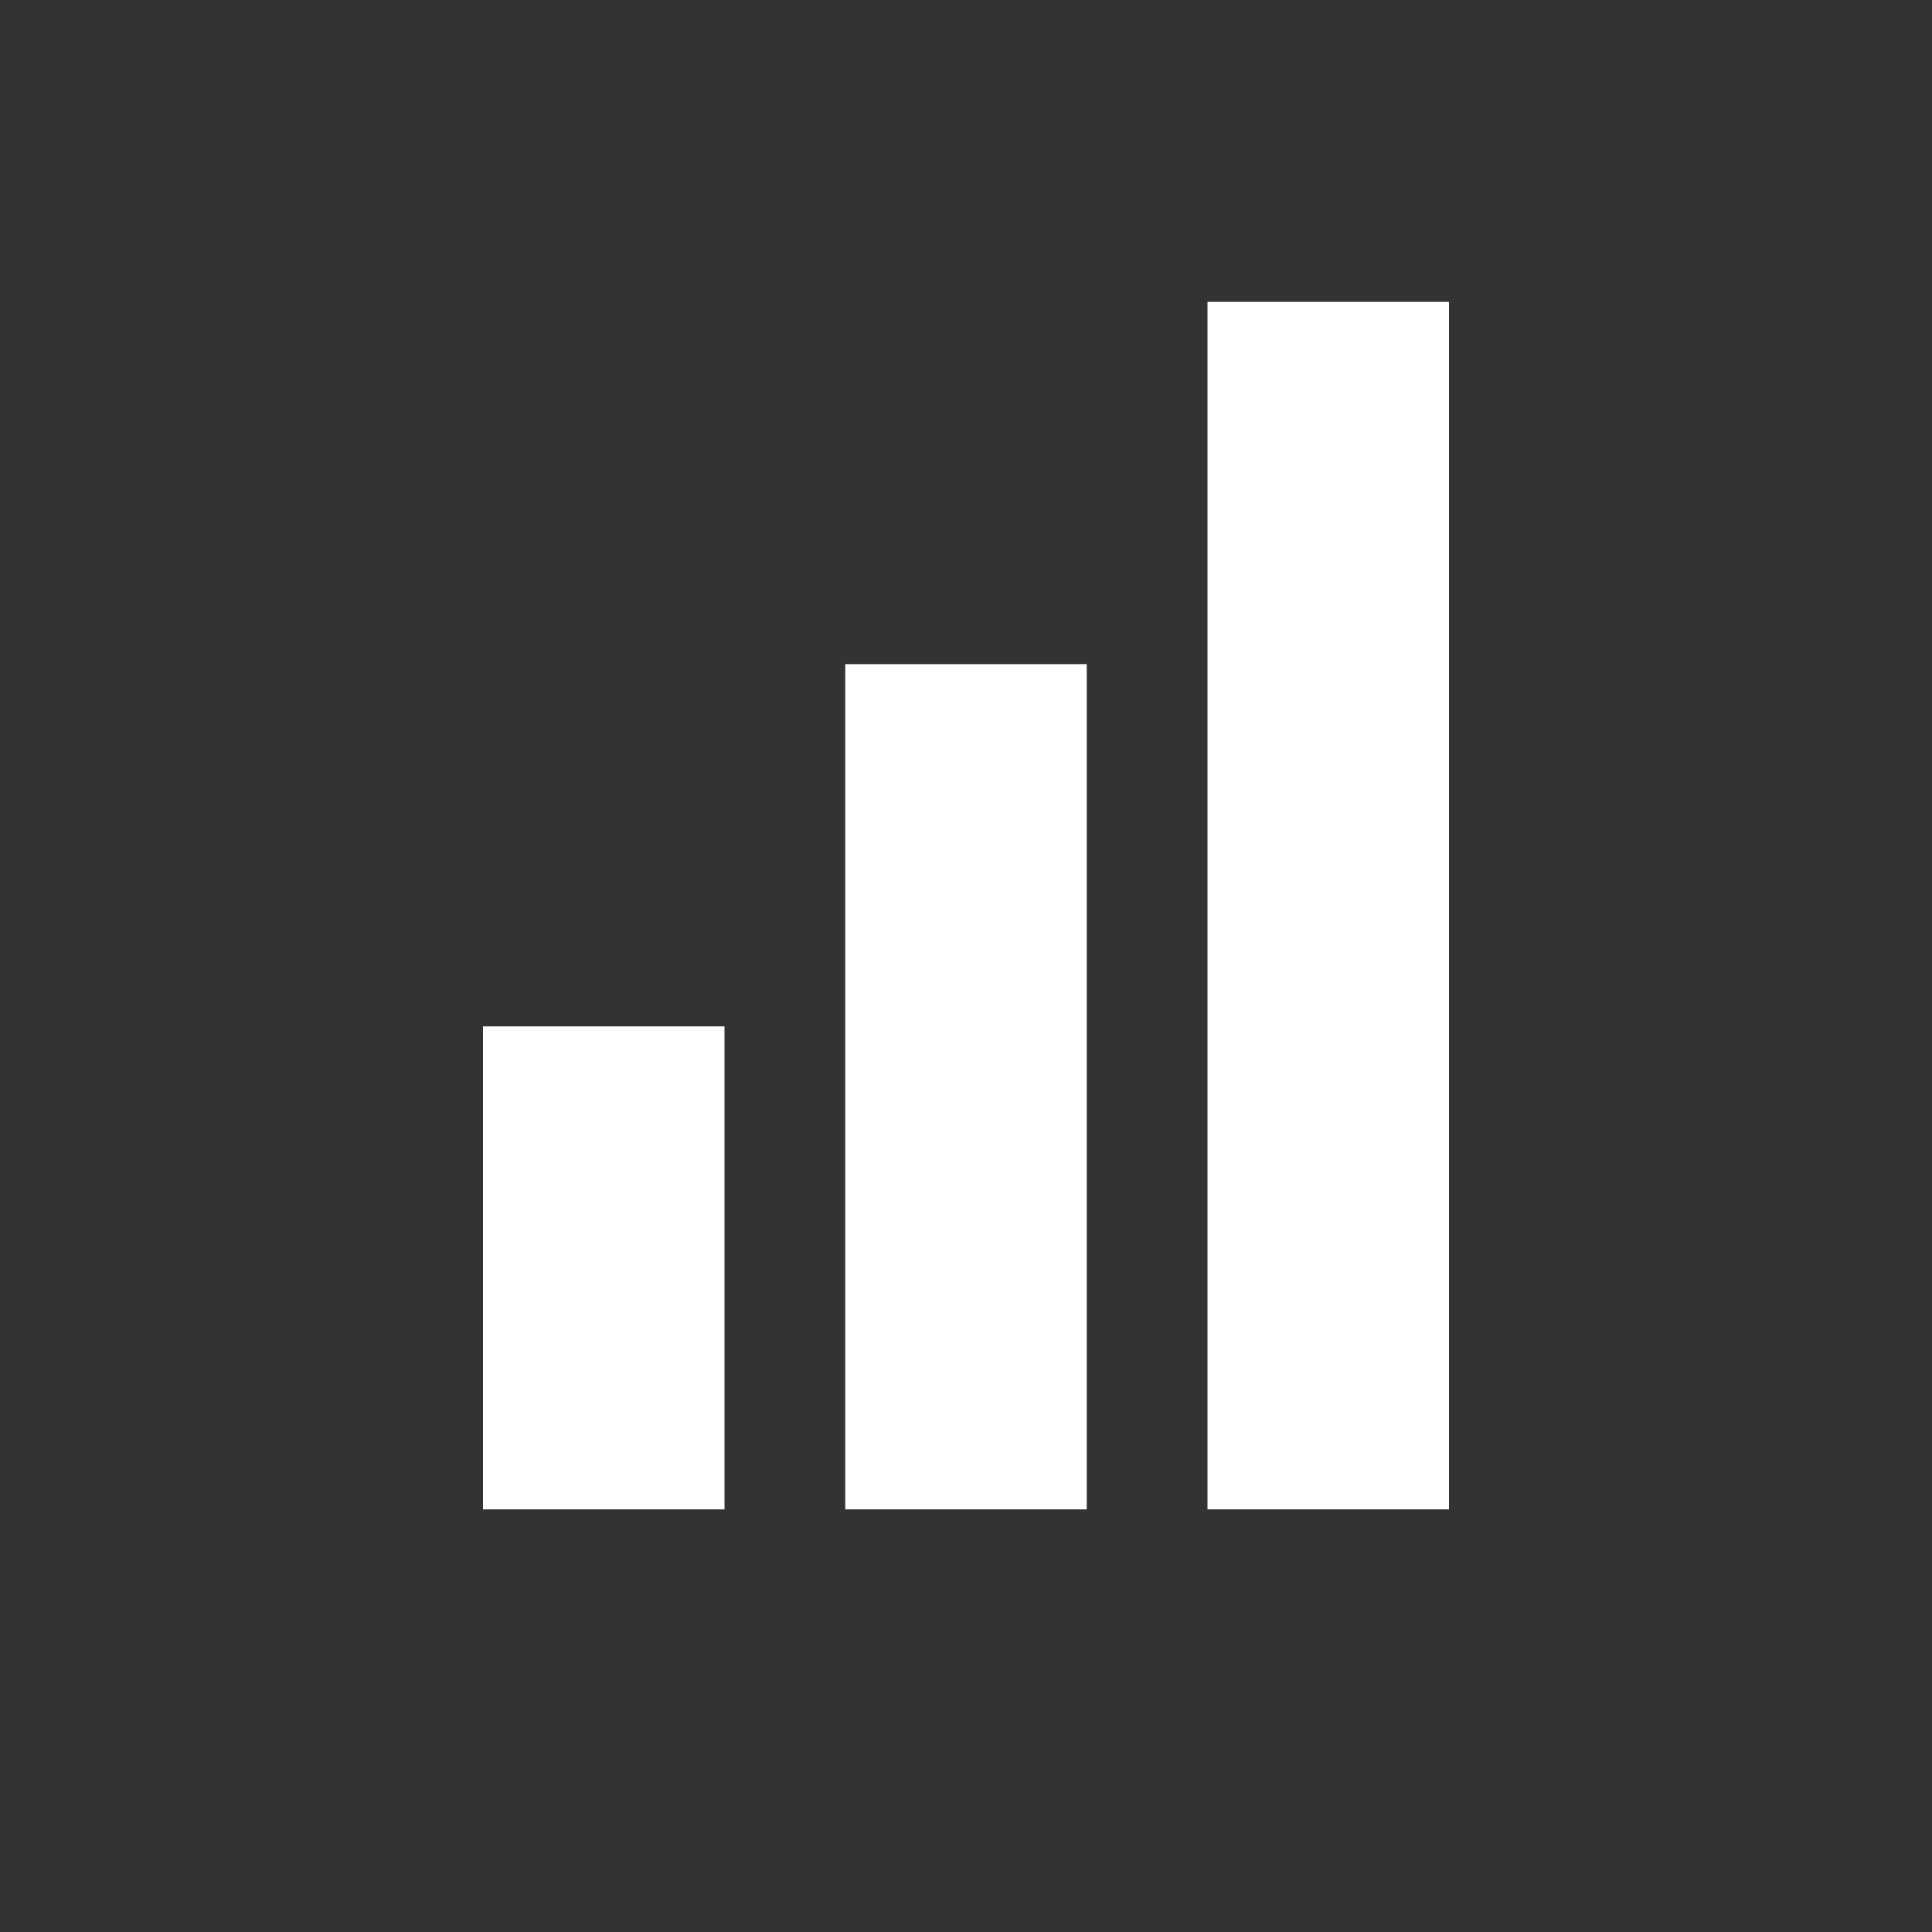 <svg xmlns="http://www.w3.org/2000/svg" xmlns:xlink="http://www.w3.org/1999/xlink" viewBox="-1293 -1610 32 32">
  <rect x="-1293" y="-1610" width="32" height="32" fill="#333333" stroke="none"/>
  <defs>
    <style>
      .cls-1 {
        clip-path: url(#clip-icon-reports-selected);
      }

      .cls-2 {
        fill: #fff;
      }
    </style>
    <clipPath id="clip-icon-reports-selected">
      <rect x="-1293" y="-1610" width="32" height="32"/>
    </clipPath>
  </defs>
  <g id="icon-reports-selected" class="cls-1">
    <g id="Symbol_38_1" data-name="Symbol 38 – 1" transform="translate(-1293 -1610)">
      <path id="path-7" class="cls-2" d="M12,23V3h4V23ZM6,23V9h4V23ZM0,23V15H4v8Z" transform="translate(8 2)"/>
    </g>
  </g>
</svg>
